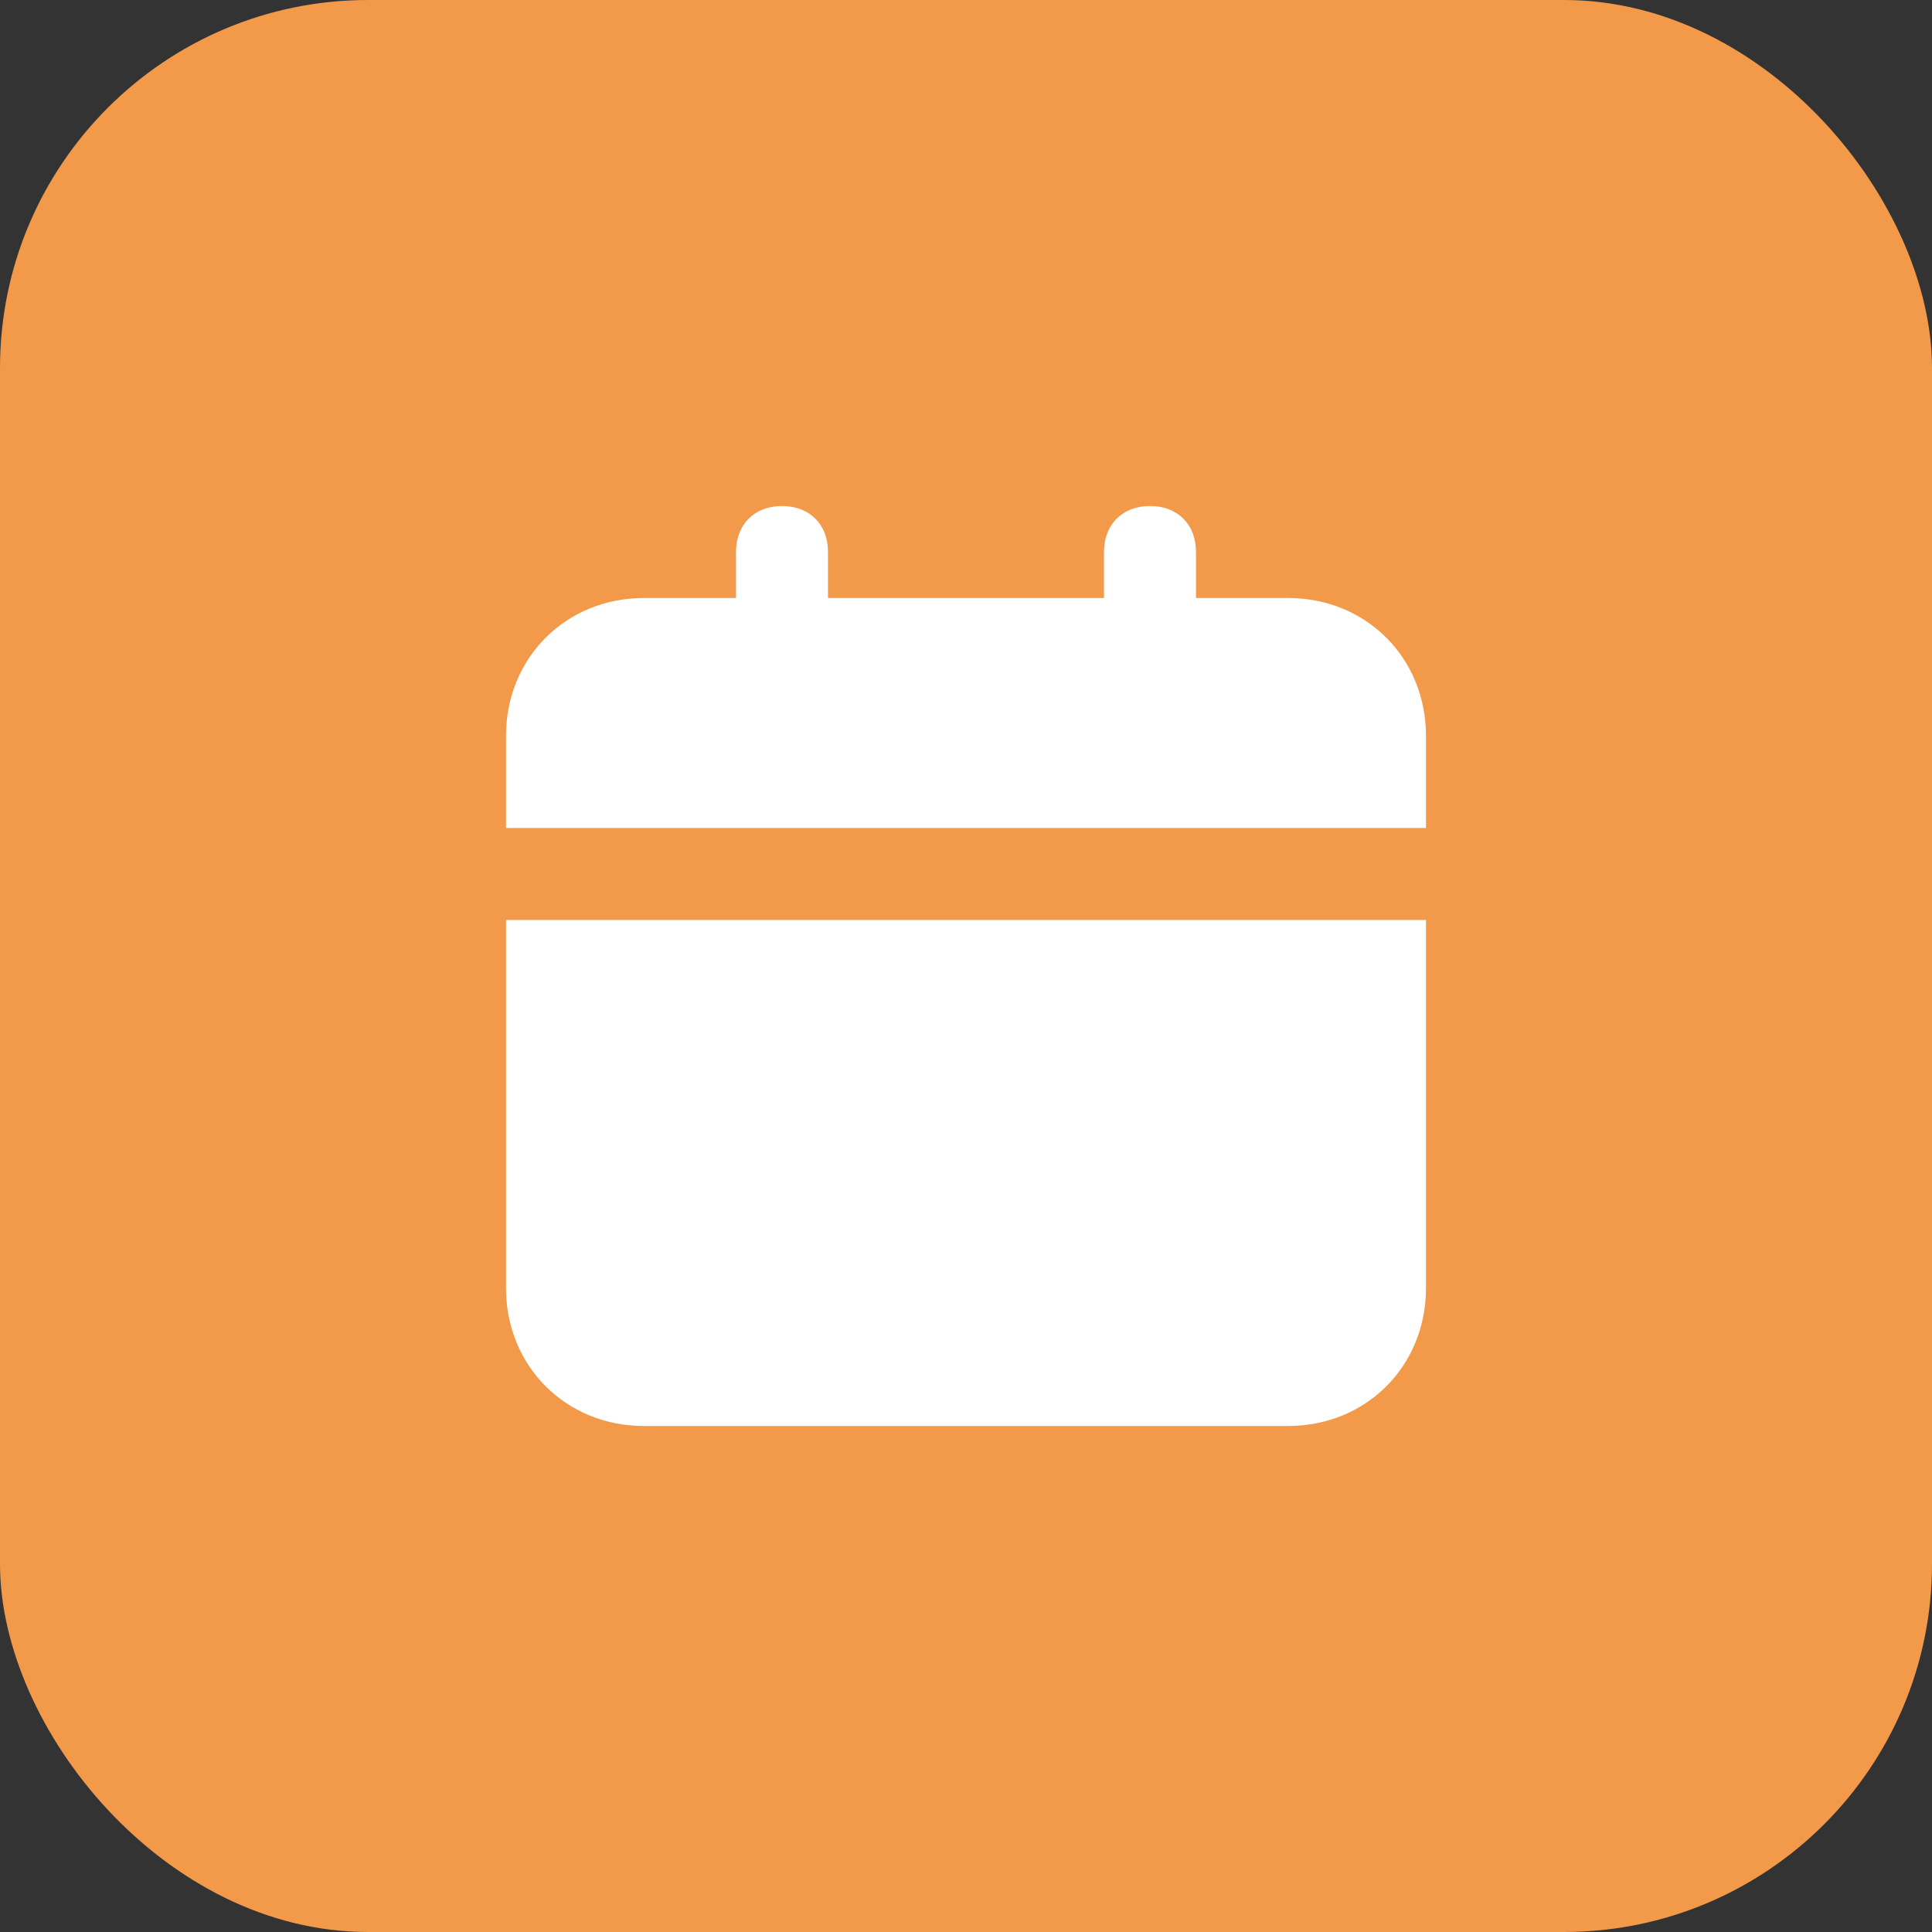 <svg width="42" height="42" viewBox="0 0 42 42" fill="none" xmlns="http://www.w3.org/2000/svg">
<rect x="0" y="0" width="42" height="42" fill="#333333" stroke="none"/>
<rect width="42" height="42" rx="8" fill="#F2994A"/>
<path d="M11 28C11 29.7 12.3 31 14 31H28C29.7 31 31 29.7 31 28V20H11V28ZM28 13H26V12C26 11.4 25.6 11 25 11C24.4 11 24 11.4 24 12V13H18V12C18 11.4 17.6 11 17 11C16.4 11 16 11.4 16 12V13H14C12.3 13 11 14.3 11 16V18H31V16C31 14.3 29.7 13 28 13Z" fill="white"/>
</svg>
